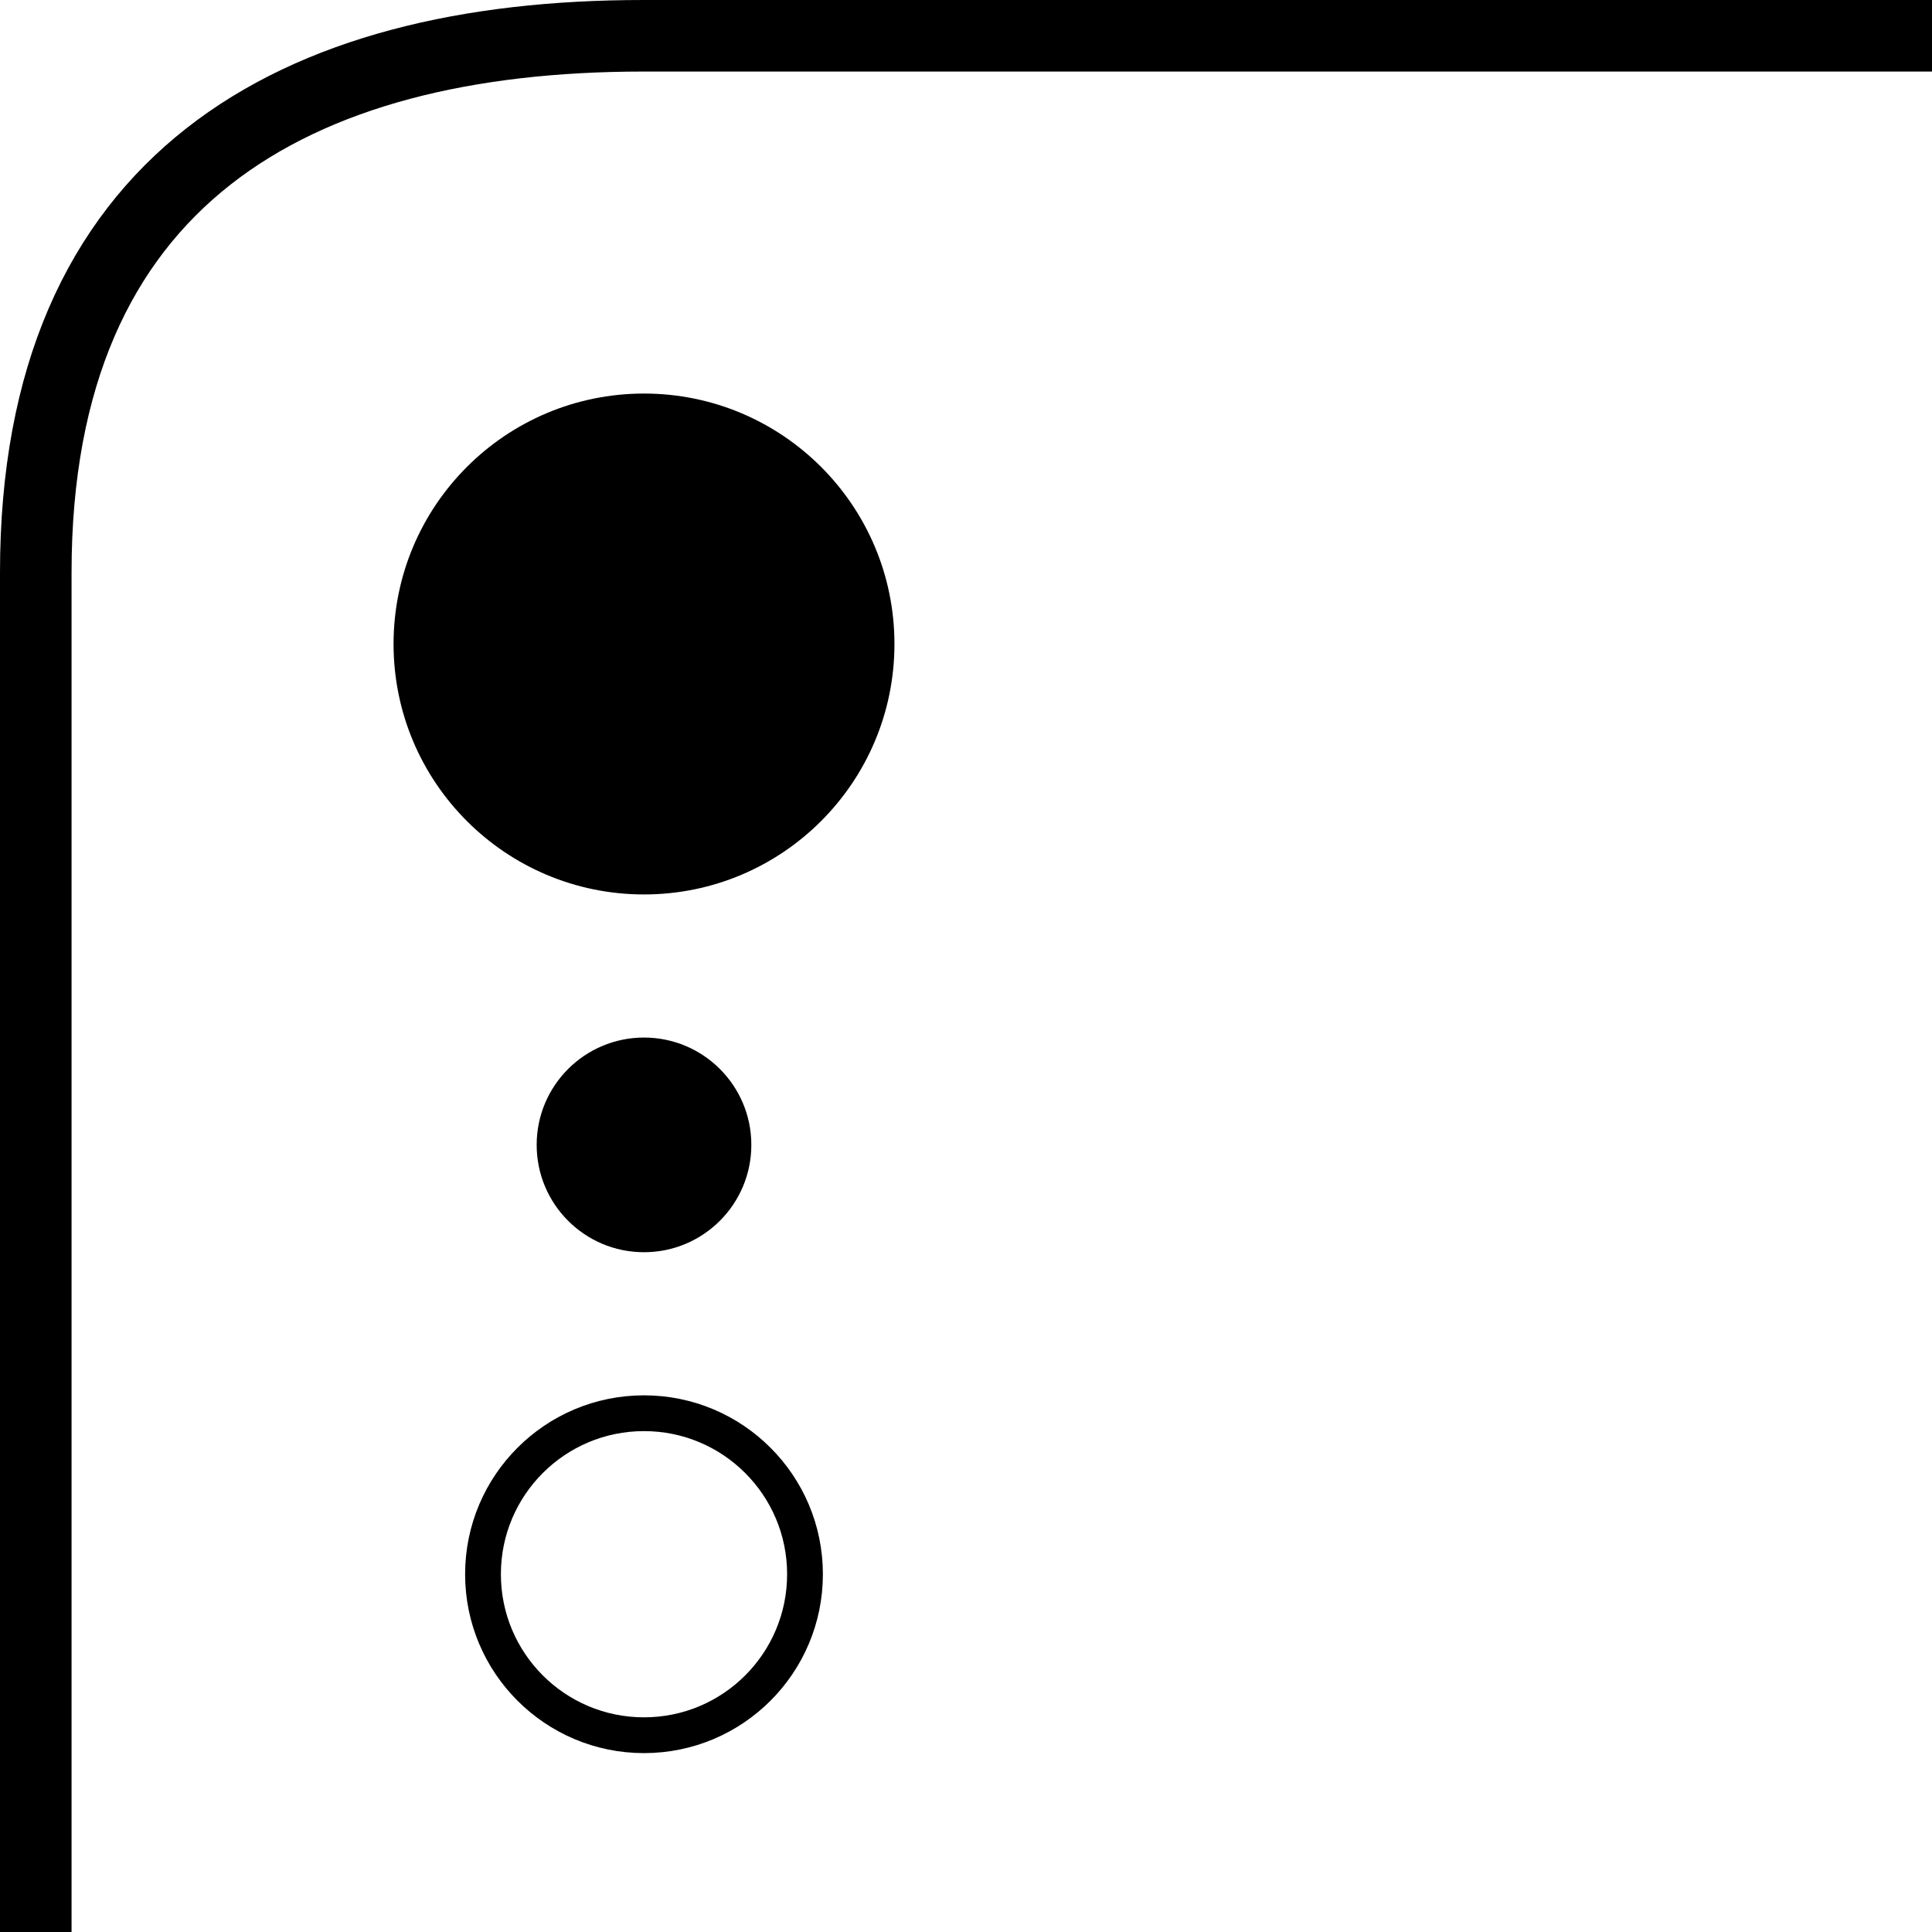 <svg width="54" height="54" viewBox="0 0 54 54" fill="none" xmlns="http://www.w3.org/2000/svg">
<path d="M1 54C1 54 1 27 1 16C1 5 8.204 1 17.981 1C27.757 1 54 1 54 1" stroke="black" stroke-width="2"/>
<circle cx="18" cy="18" r="7" fill="black"/>
<circle cx="18" cy="44" r="4.5" stroke="black"/>
<circle cx="18" cy="32" r="3" fill="black"/>
</svg>
